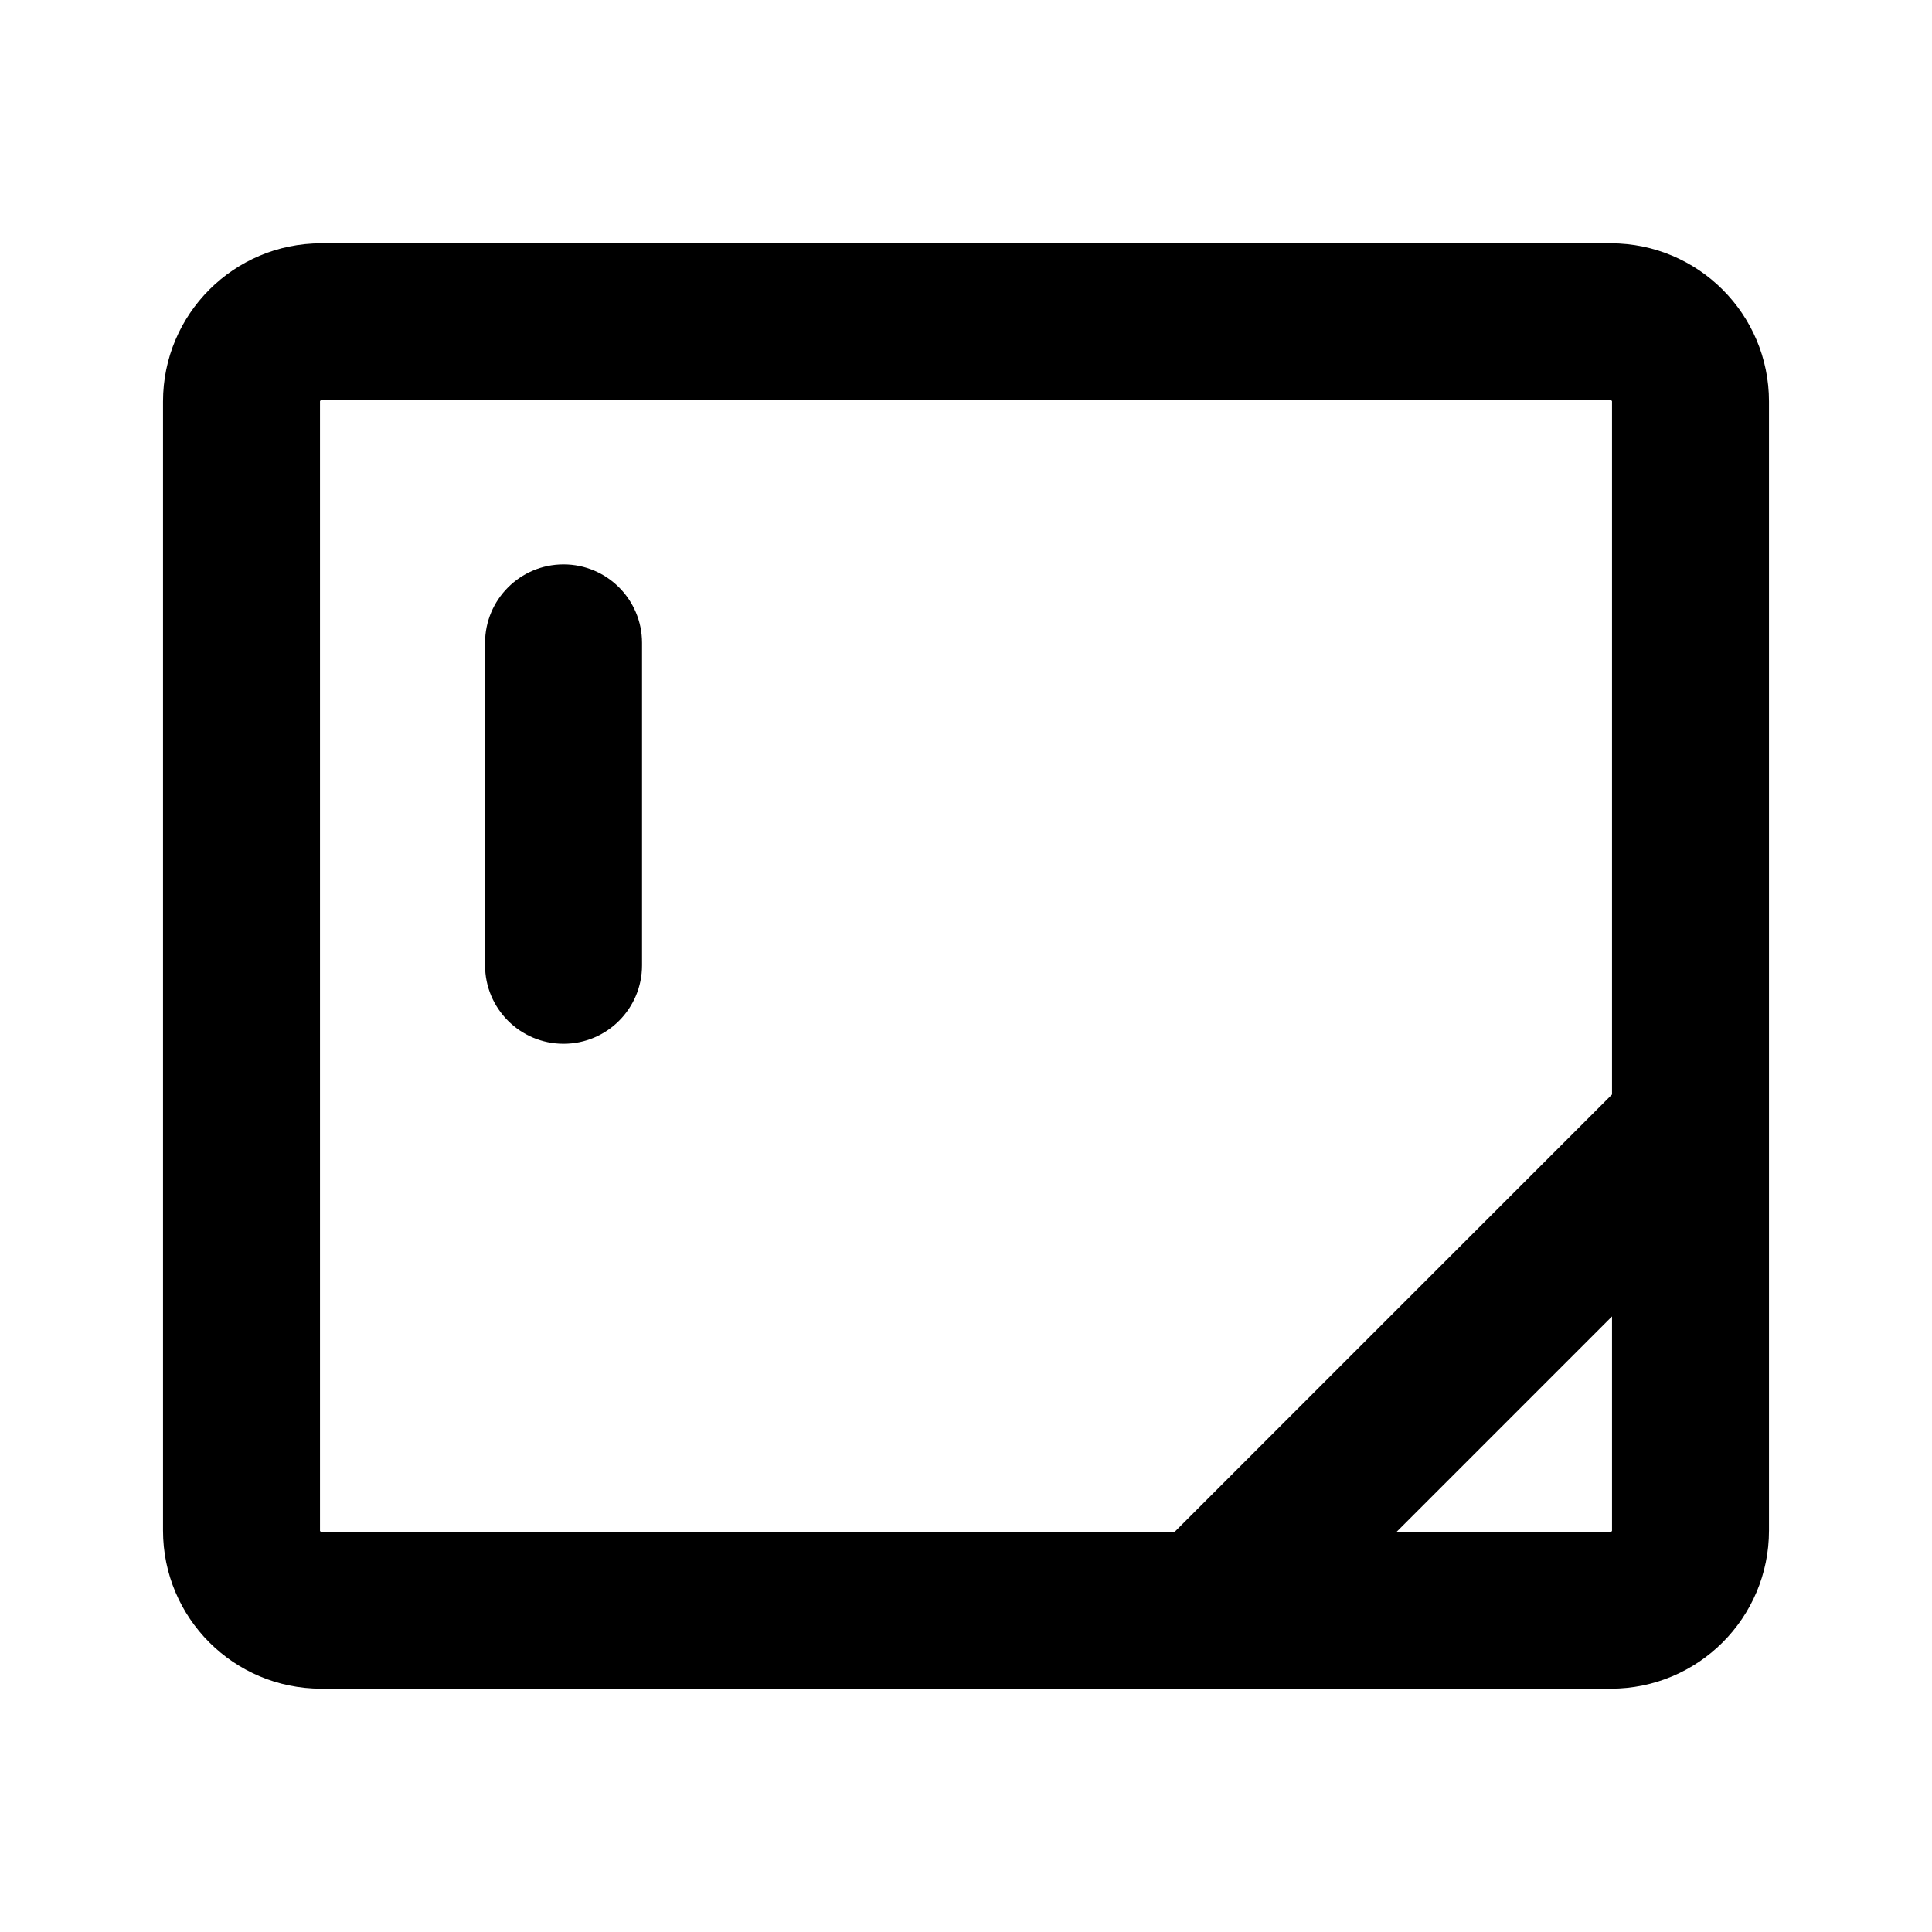 <svg width="16" height="16" viewBox="0 0 16 16" xmlns="http://www.w3.org/2000/svg">
<path fill-rule="evenodd" clip-rule="evenodd" d="M1.35 3.325C1.35 2.602 1.936 2.015 2.66 2.015H13.34C14.063 2.015 14.65 2.602 14.65 3.325V9.333C14.65 9.333 14.65 9.333 14.65 9.334V12.675C14.65 13.399 14.063 13.985 13.34 13.985H2.66C1.936 13.985 1.35 13.399 1.35 12.675V3.325ZM13.35 9.064V3.325C13.35 3.322 13.35 3.322 13.349 3.321C13.349 3.321 13.348 3.319 13.347 3.318C13.346 3.317 13.344 3.316 13.344 3.316L13.344 3.316C13.343 3.315 13.342 3.315 13.34 3.315H2.66C2.657 3.315 2.657 3.315 2.656 3.316L2.656 3.316C2.656 3.316 2.654 3.317 2.653 3.318C2.652 3.319 2.651 3.321 2.65 3.321L2.65 3.321C2.65 3.322 2.65 3.323 2.65 3.325V12.675C2.65 12.678 2.65 12.678 2.65 12.679C2.651 12.679 2.652 12.681 2.653 12.682C2.654 12.684 2.656 12.684 2.656 12.684L2.656 12.684C2.657 12.685 2.657 12.685 2.66 12.685H9.729L13.35 9.064ZM11.567 12.685L13.35 10.902V12.675C13.35 12.678 13.35 12.678 13.349 12.679C13.349 12.679 13.348 12.681 13.347 12.682C13.346 12.684 13.344 12.684 13.344 12.684C13.344 12.684 13.343 12.685 13.343 12.685C13.343 12.685 13.342 12.685 13.34 12.685H11.567ZM4.667 4.674C5.026 4.674 5.317 4.965 5.317 5.324V7.994C5.317 8.353 5.026 8.644 4.667 8.644C4.308 8.644 4.017 8.353 4.017 7.994V5.324C4.017 4.965 4.308 4.674 4.667 4.674Z" />
</svg>

